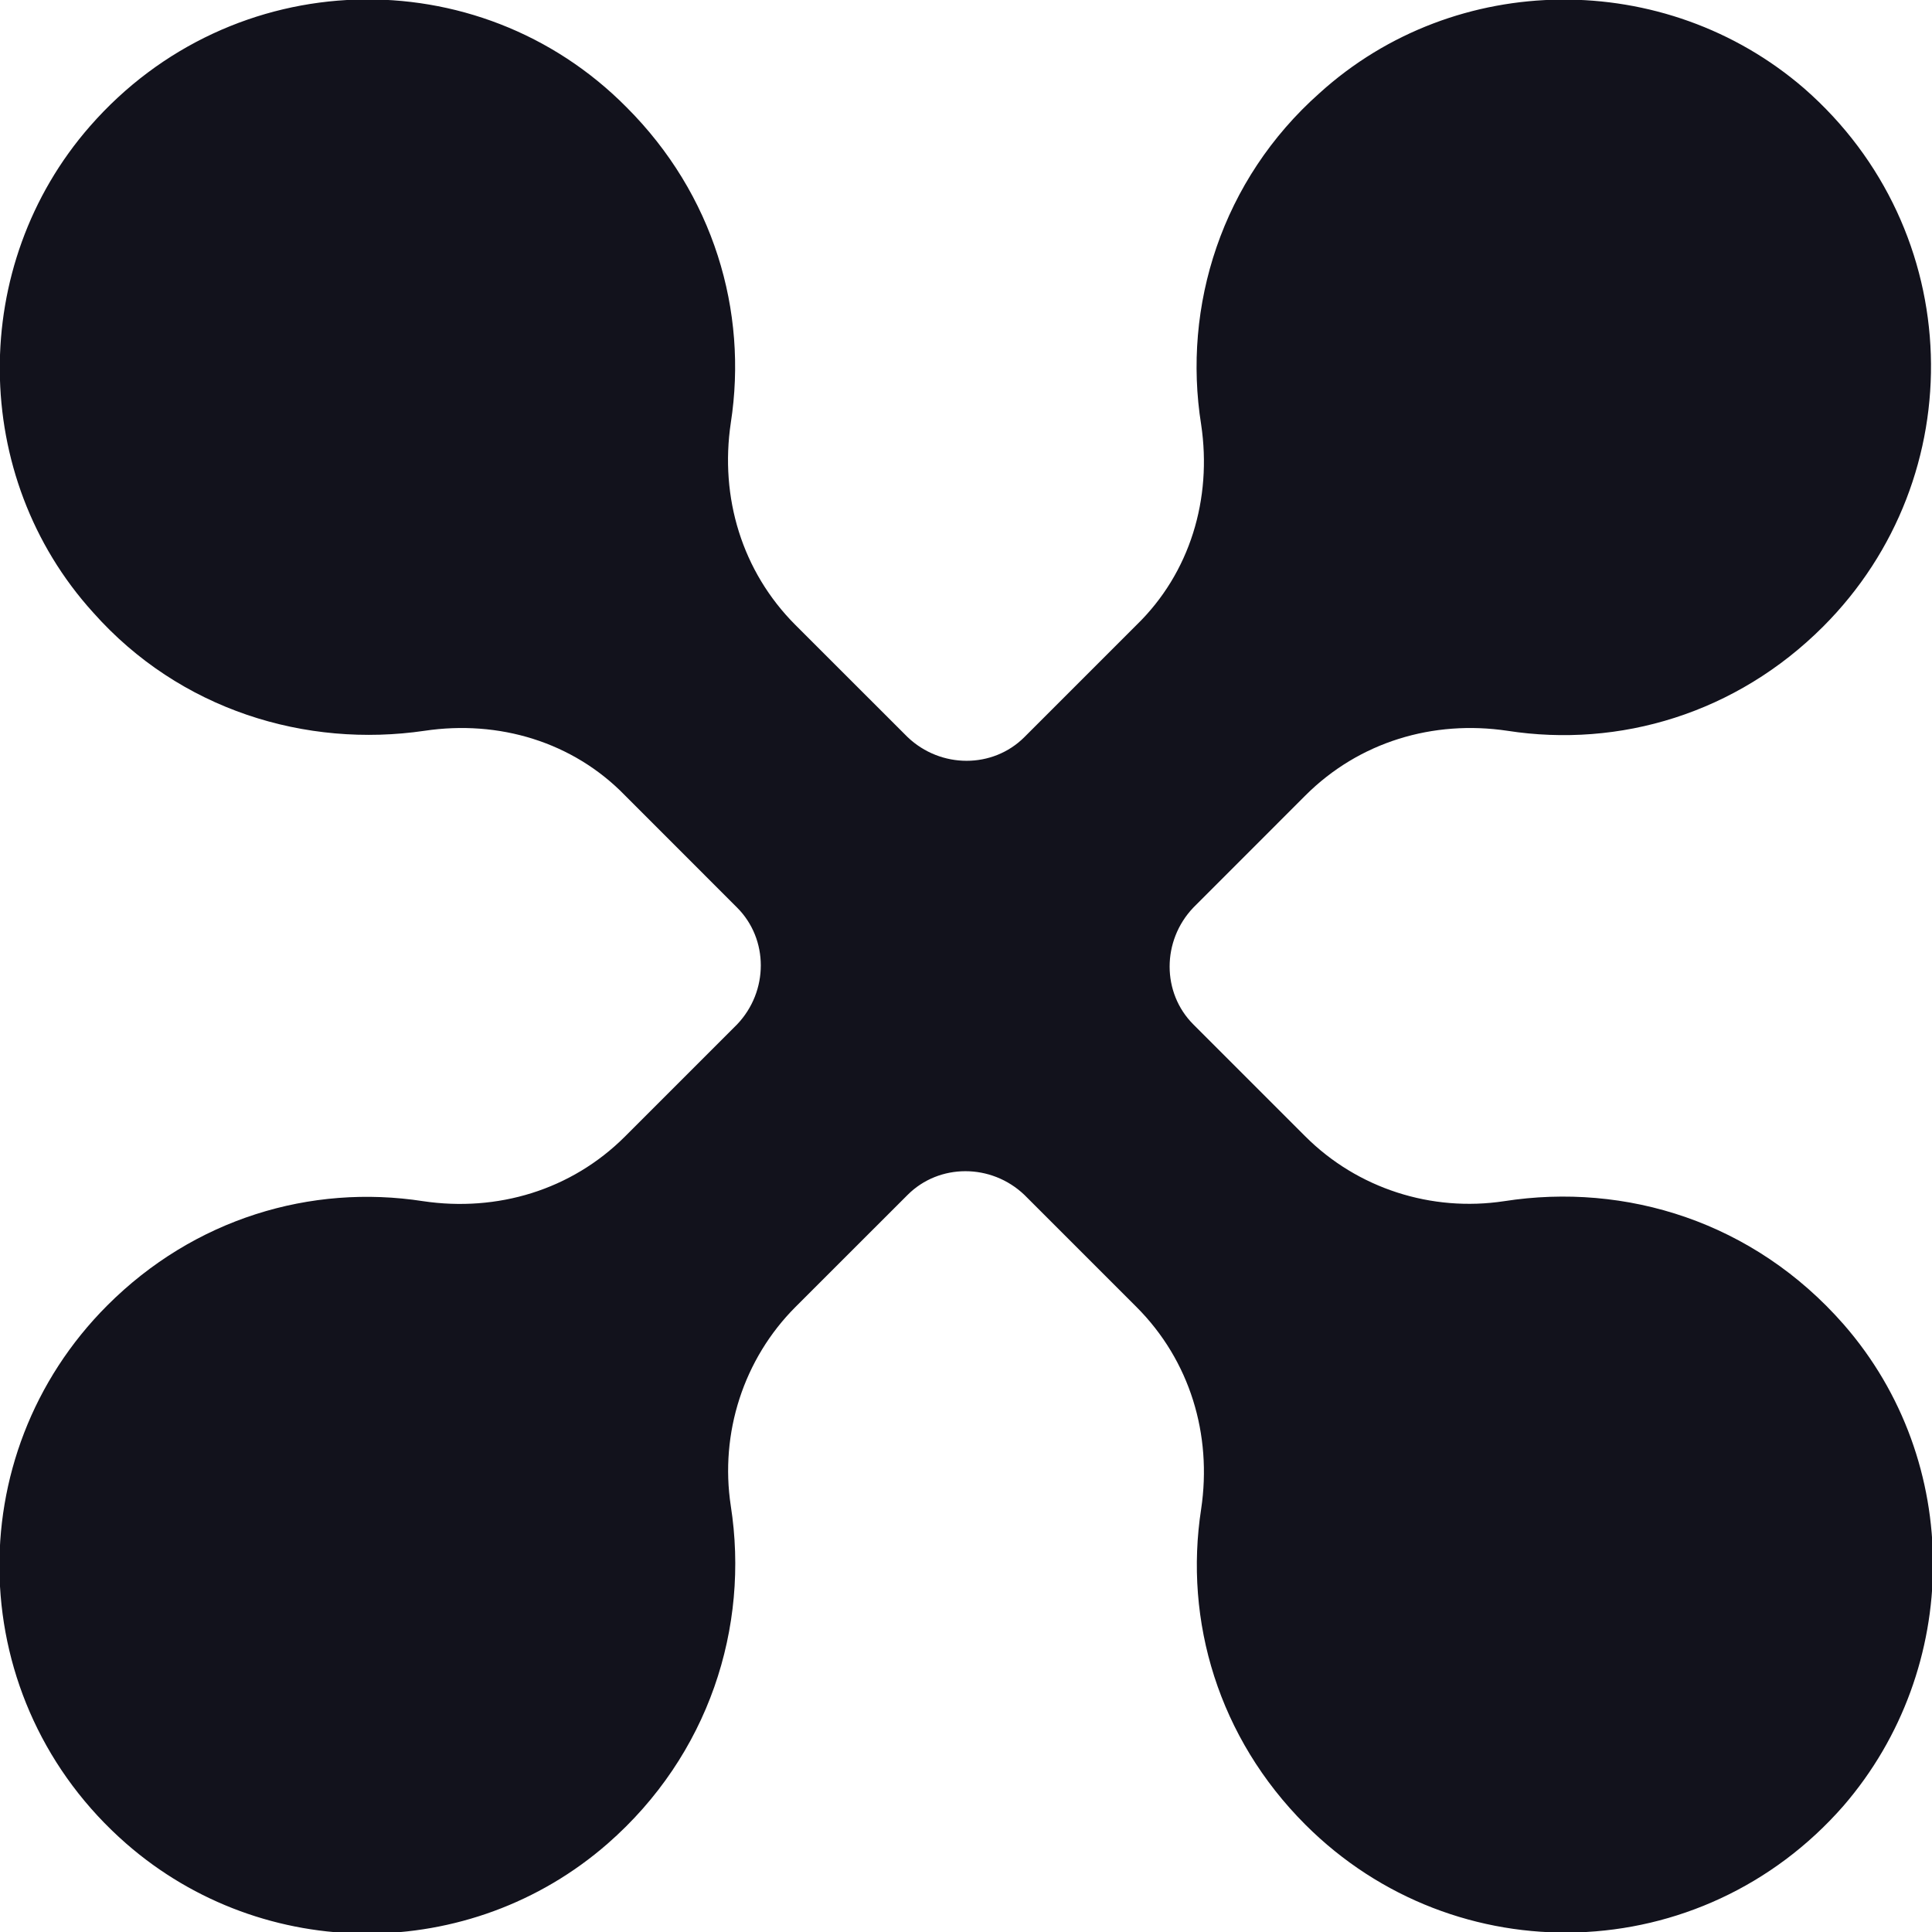 <svg width="32" height="32" viewBox="0 0 32 32" fill="none" xmlns="http://www.w3.org/2000/svg">
<g clip-path="url(#clip0_357_626)">
<path d="M24.915 19.895C23.712 20.078 22.484 19.686 21.621 18.823L19.765 16.967C19.242 16.444 19.242 15.582 19.765 15.033L21.621 13.176C22.51 12.287 23.738 11.921 24.967 12.104C26.823 12.392 28.758 11.817 30.196 10.379C32.68 7.895 32.575 3.817 29.882 1.464C27.582 -0.523 24.105 -0.497 21.856 1.542C20.235 2.98 19.582 5.072 19.895 7.033C20.078 8.261 19.712 9.49 18.823 10.353L16.967 12.209C16.444 12.732 15.582 12.732 15.033 12.209L13.176 10.353C12.287 9.464 11.921 8.235 12.104 7.006C12.392 5.15 11.817 3.216 10.379 1.778C7.922 -0.706 3.843 -0.601 1.49 2.091C-0.523 4.392 -0.497 7.895 1.542 10.144C2.98 11.765 5.072 12.392 7.033 12.104C8.261 11.921 9.49 12.287 10.353 13.176L12.209 15.033C12.732 15.556 12.732 16.418 12.209 16.967L10.353 18.823C9.464 19.712 8.235 20.078 7.006 19.895C5.15 19.608 3.216 20.183 1.778 21.621C-0.706 24.105 -0.601 28.183 2.091 30.536C4.366 32.523 7.791 32.523 10.065 30.536C11.739 29.072 12.418 26.954 12.104 24.941C11.921 23.738 12.314 22.51 13.176 21.647L15.033 19.791C15.556 19.268 16.418 19.268 16.967 19.791L18.823 21.647C19.712 22.536 20.078 23.765 19.895 24.993C19.608 26.85 20.183 28.784 21.621 30.222C24.105 32.706 28.183 32.601 30.536 29.908C32.497 27.634 32.523 24.209 30.536 21.935C29.046 20.235 26.928 19.582 24.915 19.895Z" fill="#12121C"/>
</g>
<defs>
<clipPath id="clip0_357_626">
<rect width="32" height="32" fill="white"/>
</clipPath>
</defs>
</svg>
